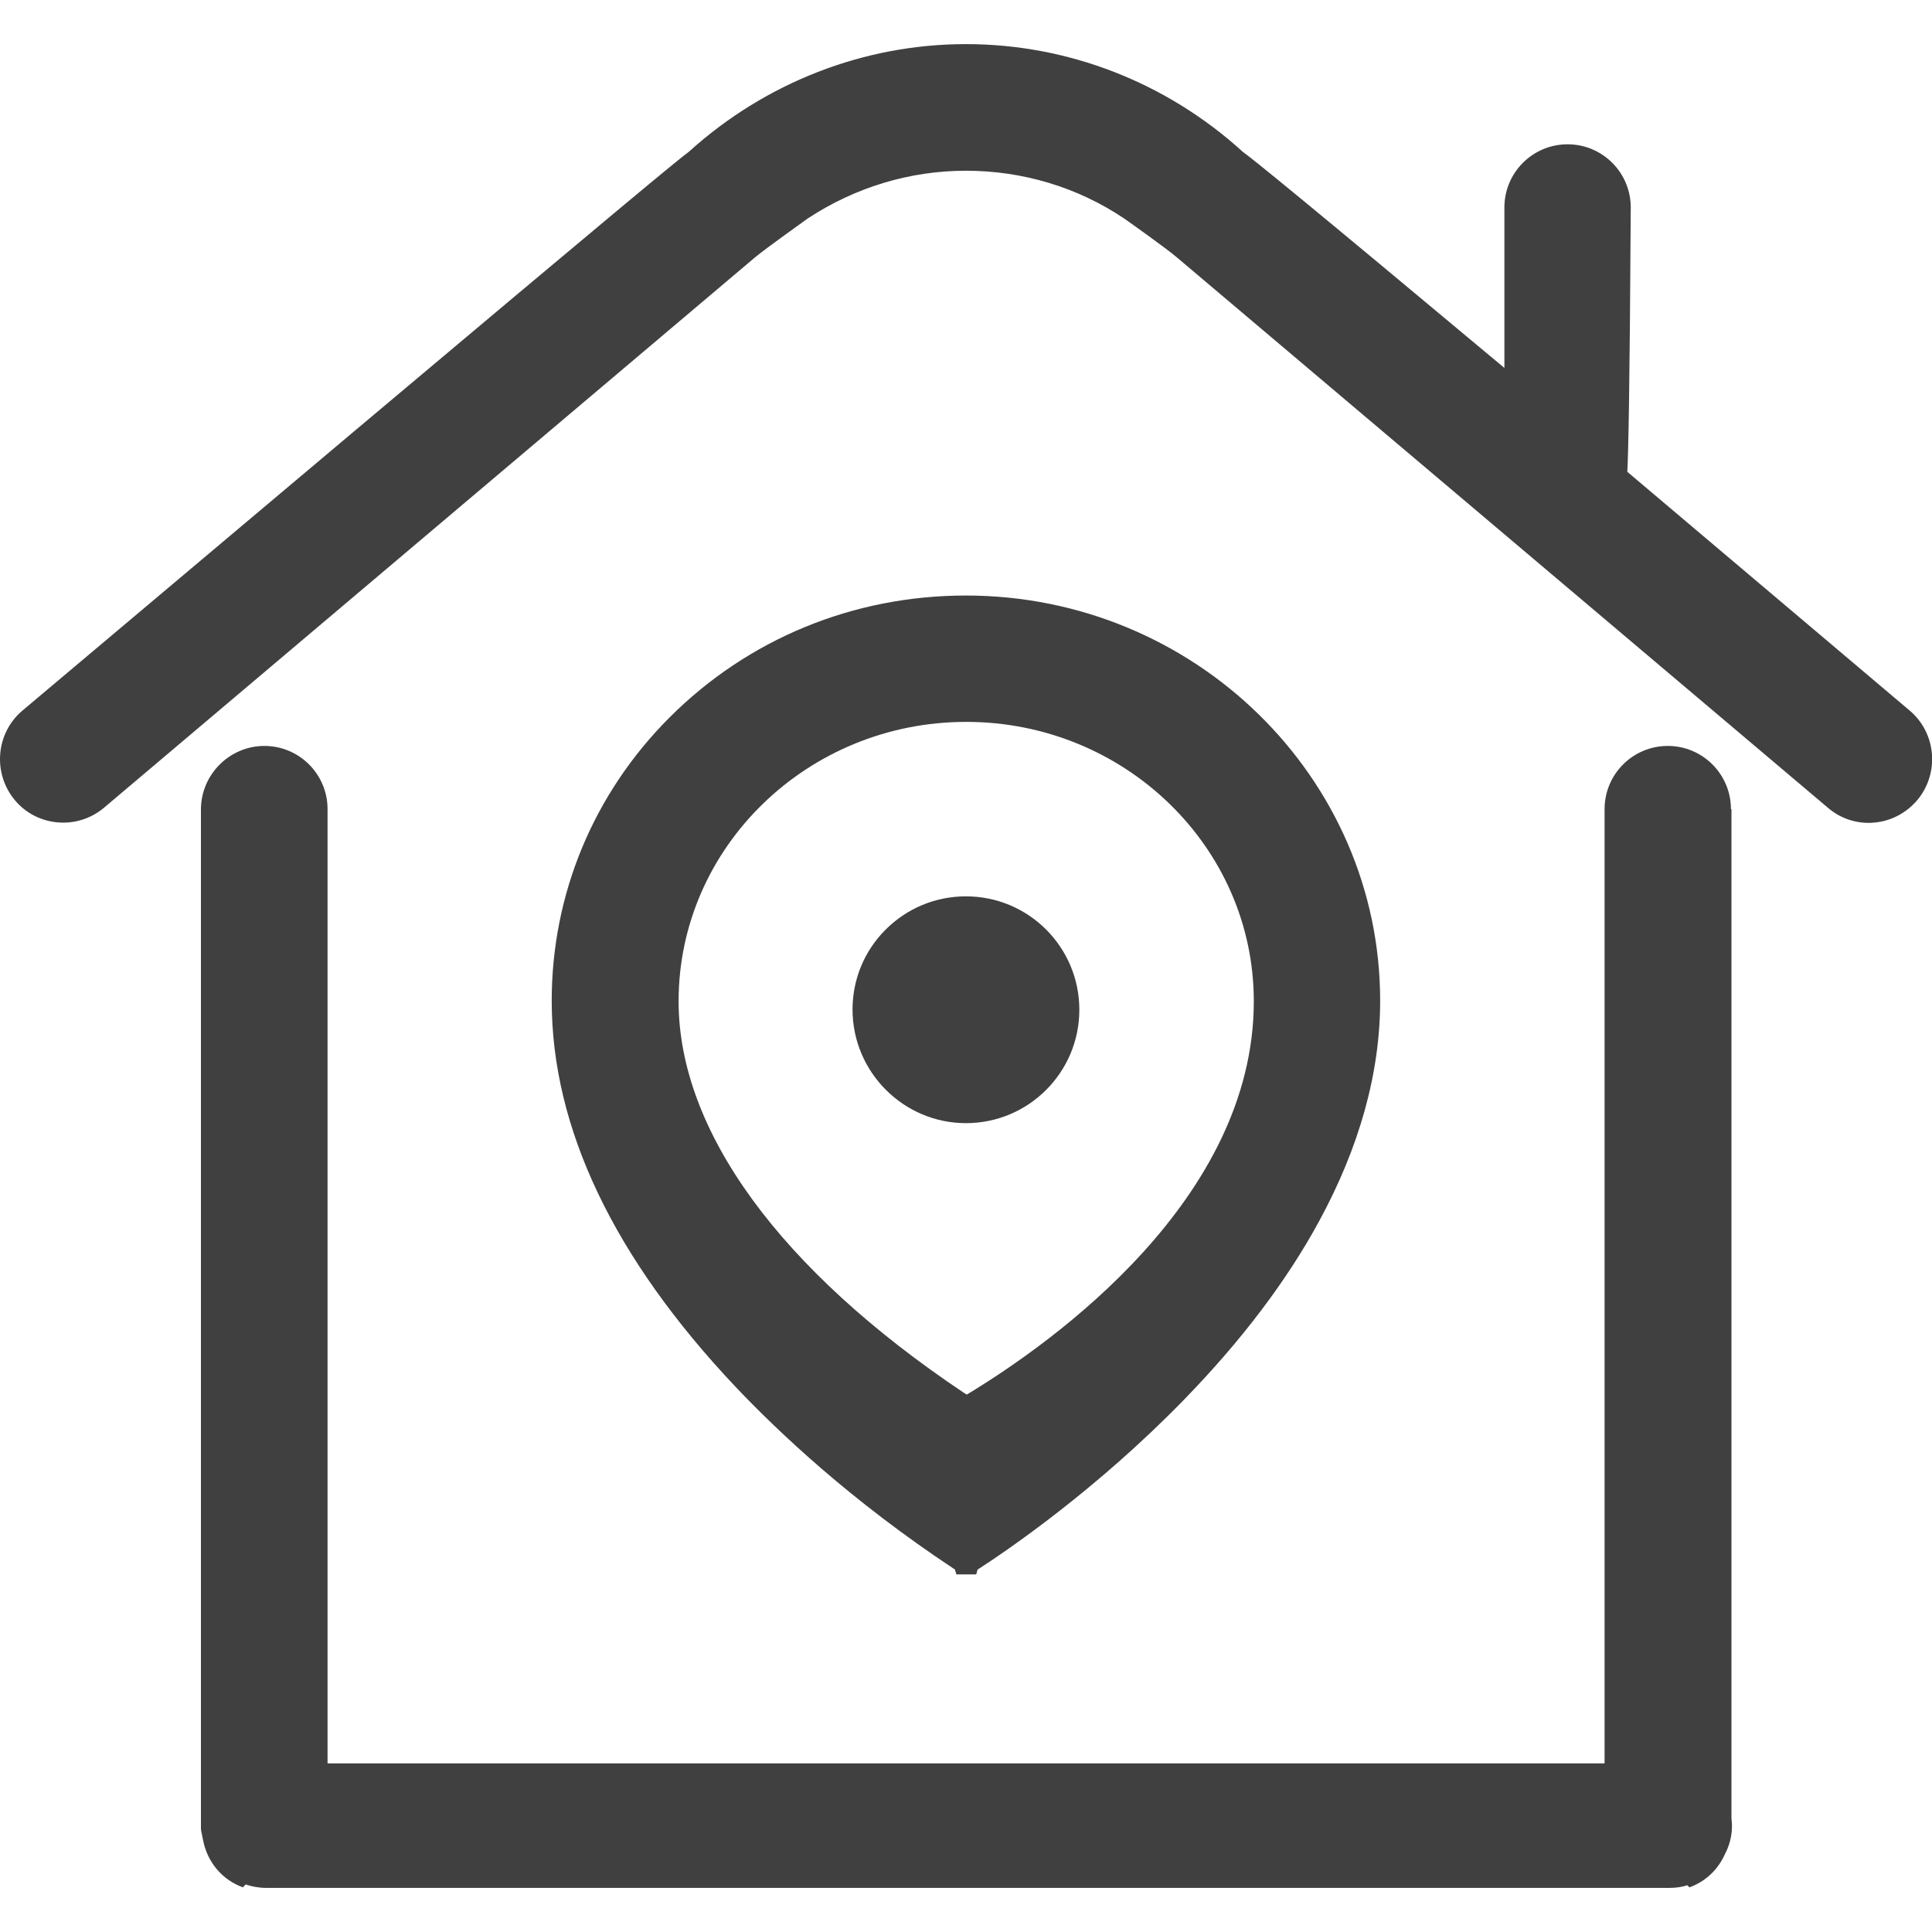 <?xml version="1.0" standalone="no"?>
<!DOCTYPE svg PUBLIC "-//W3C//DTD SVG 1.1//EN" "http://www.w3.org/Graphics/SVG/1.1/DTD/svg11.dtd">
<svg t="1677202962852" class="icon" viewBox="0 0 1073 1024" version="1.1"
  xmlns="http://www.w3.org/2000/svg" p-id="3031" xmlns:xlink="http://www.w3.org/1999/xlink"
  width="192" height="192">
  <path
    d="M961.332 424.868c0-19.379-15.709-35.088-35.088-35.088S891.157 405.489 891.157 424.868v529.984H181.918v-529.984c0-19.379-15.709-35.088-35.088-35.088-19.232 0-35.088 15.709-35.234 35.088v565.953c0 1.174 0.294 2.202 0.44 2.936 0.147 1.174 0.44 2.055 0.587 2.936 0 0.294 0.147 0.44 0.147 0.734 2.349 12.332 10.717 22.168 22.168 26.279l1.468-1.615c3.523 1.174 7.341 1.909 11.304 1.909h779.561c3.377 0 6.753-0.44 9.836-1.468l1.174 1.174c8.955-3.23 15.855-9.836 19.673-18.351 2.496-4.698 3.964-10.13 3.964-15.855 0-1.321-0.147-2.643-0.294-3.964V424.868z"
    fill="#404040" p-id="3032"></path>
  <path
    d="M536.464 599.279c34.794 0 62.982-28.188 62.982-62.982s-28.188-62.982-62.982-62.982c-16.883 0-32.739 6.606-44.63 18.498-11.892 11.892-18.351 27.747-18.351 44.337 0 34.794 28.334 63.128 62.982 63.128zM1060.576 370.108l-156.793-132.569c0.587-11.011 1.321-43.749 1.909-146.81 0-19.379-15.709-35.088-35.088-35.088s-35.088 15.709-35.088 35.088v89.114C722.179 85.15 696.781 64.596 690.321 59.898 647.893 21.287 593.28 0 536.464 0c-56.669 0-111.282 21.287-153.857 59.752-6.9 5.138-36.703 29.802-186.155 155.472-91.022 76.635-183.072 154.151-183.953 154.885-14.828 12.479-16.736 34.794-4.257 49.769 12.332 14.828 34.647 16.736 49.475 4.257L419.456 118.329c6.019-4.992 27.453-20.26 29.068-21.434 26.279-17.324 56.669-26.573 87.939-26.573 31.417 0 61.954 9.102 87.939 26.573 1.468 1.028 23.049 16.296 29.068 21.434l361.74 305.805c6.313 5.432 14.241 8.368 22.609 8.368 1.028 0 1.909 0 2.936-0.147 9.396-0.734 17.911-5.285 24.077-12.479 12.479-14.975 10.57-37.29-4.257-49.769z"
    fill="#404040" p-id="3033"></path>
  <path
    d="M529.564 846.653c0.294 0.147 0.44 0.294 0.734 0.44l0.881 2.789h11.011l0.734-2.643c16.59-10.717 66.211-44.483 114.952-94.692 31.564-32.445 56.815-65.771 74.726-98.803 22.462-41.254 33.913-82.507 33.913-122.44 0-124.054-103.207-225.06-230.051-225.06-62.541 0-120.971 24.077-164.574 67.679-42.281 42.281-65.477 98.216-65.477 157.38 0 70.616 34.354 142.699 102.033 214.343 23.93 25.251 64.156 63.275 121.118 101.005z m-152.682-315.054c0-85.59 71.643-155.178 159.729-155.178s159.729 69.588 159.729 155.178c0 109.814-110.842 189.091-159.436 218.453-0.44-0.294-1.028-0.734-1.615-1.028C433.11 680.611 376.882 603.389 376.882 531.599z"
    fill="#404040" p-id="3034"></path>
</svg>
